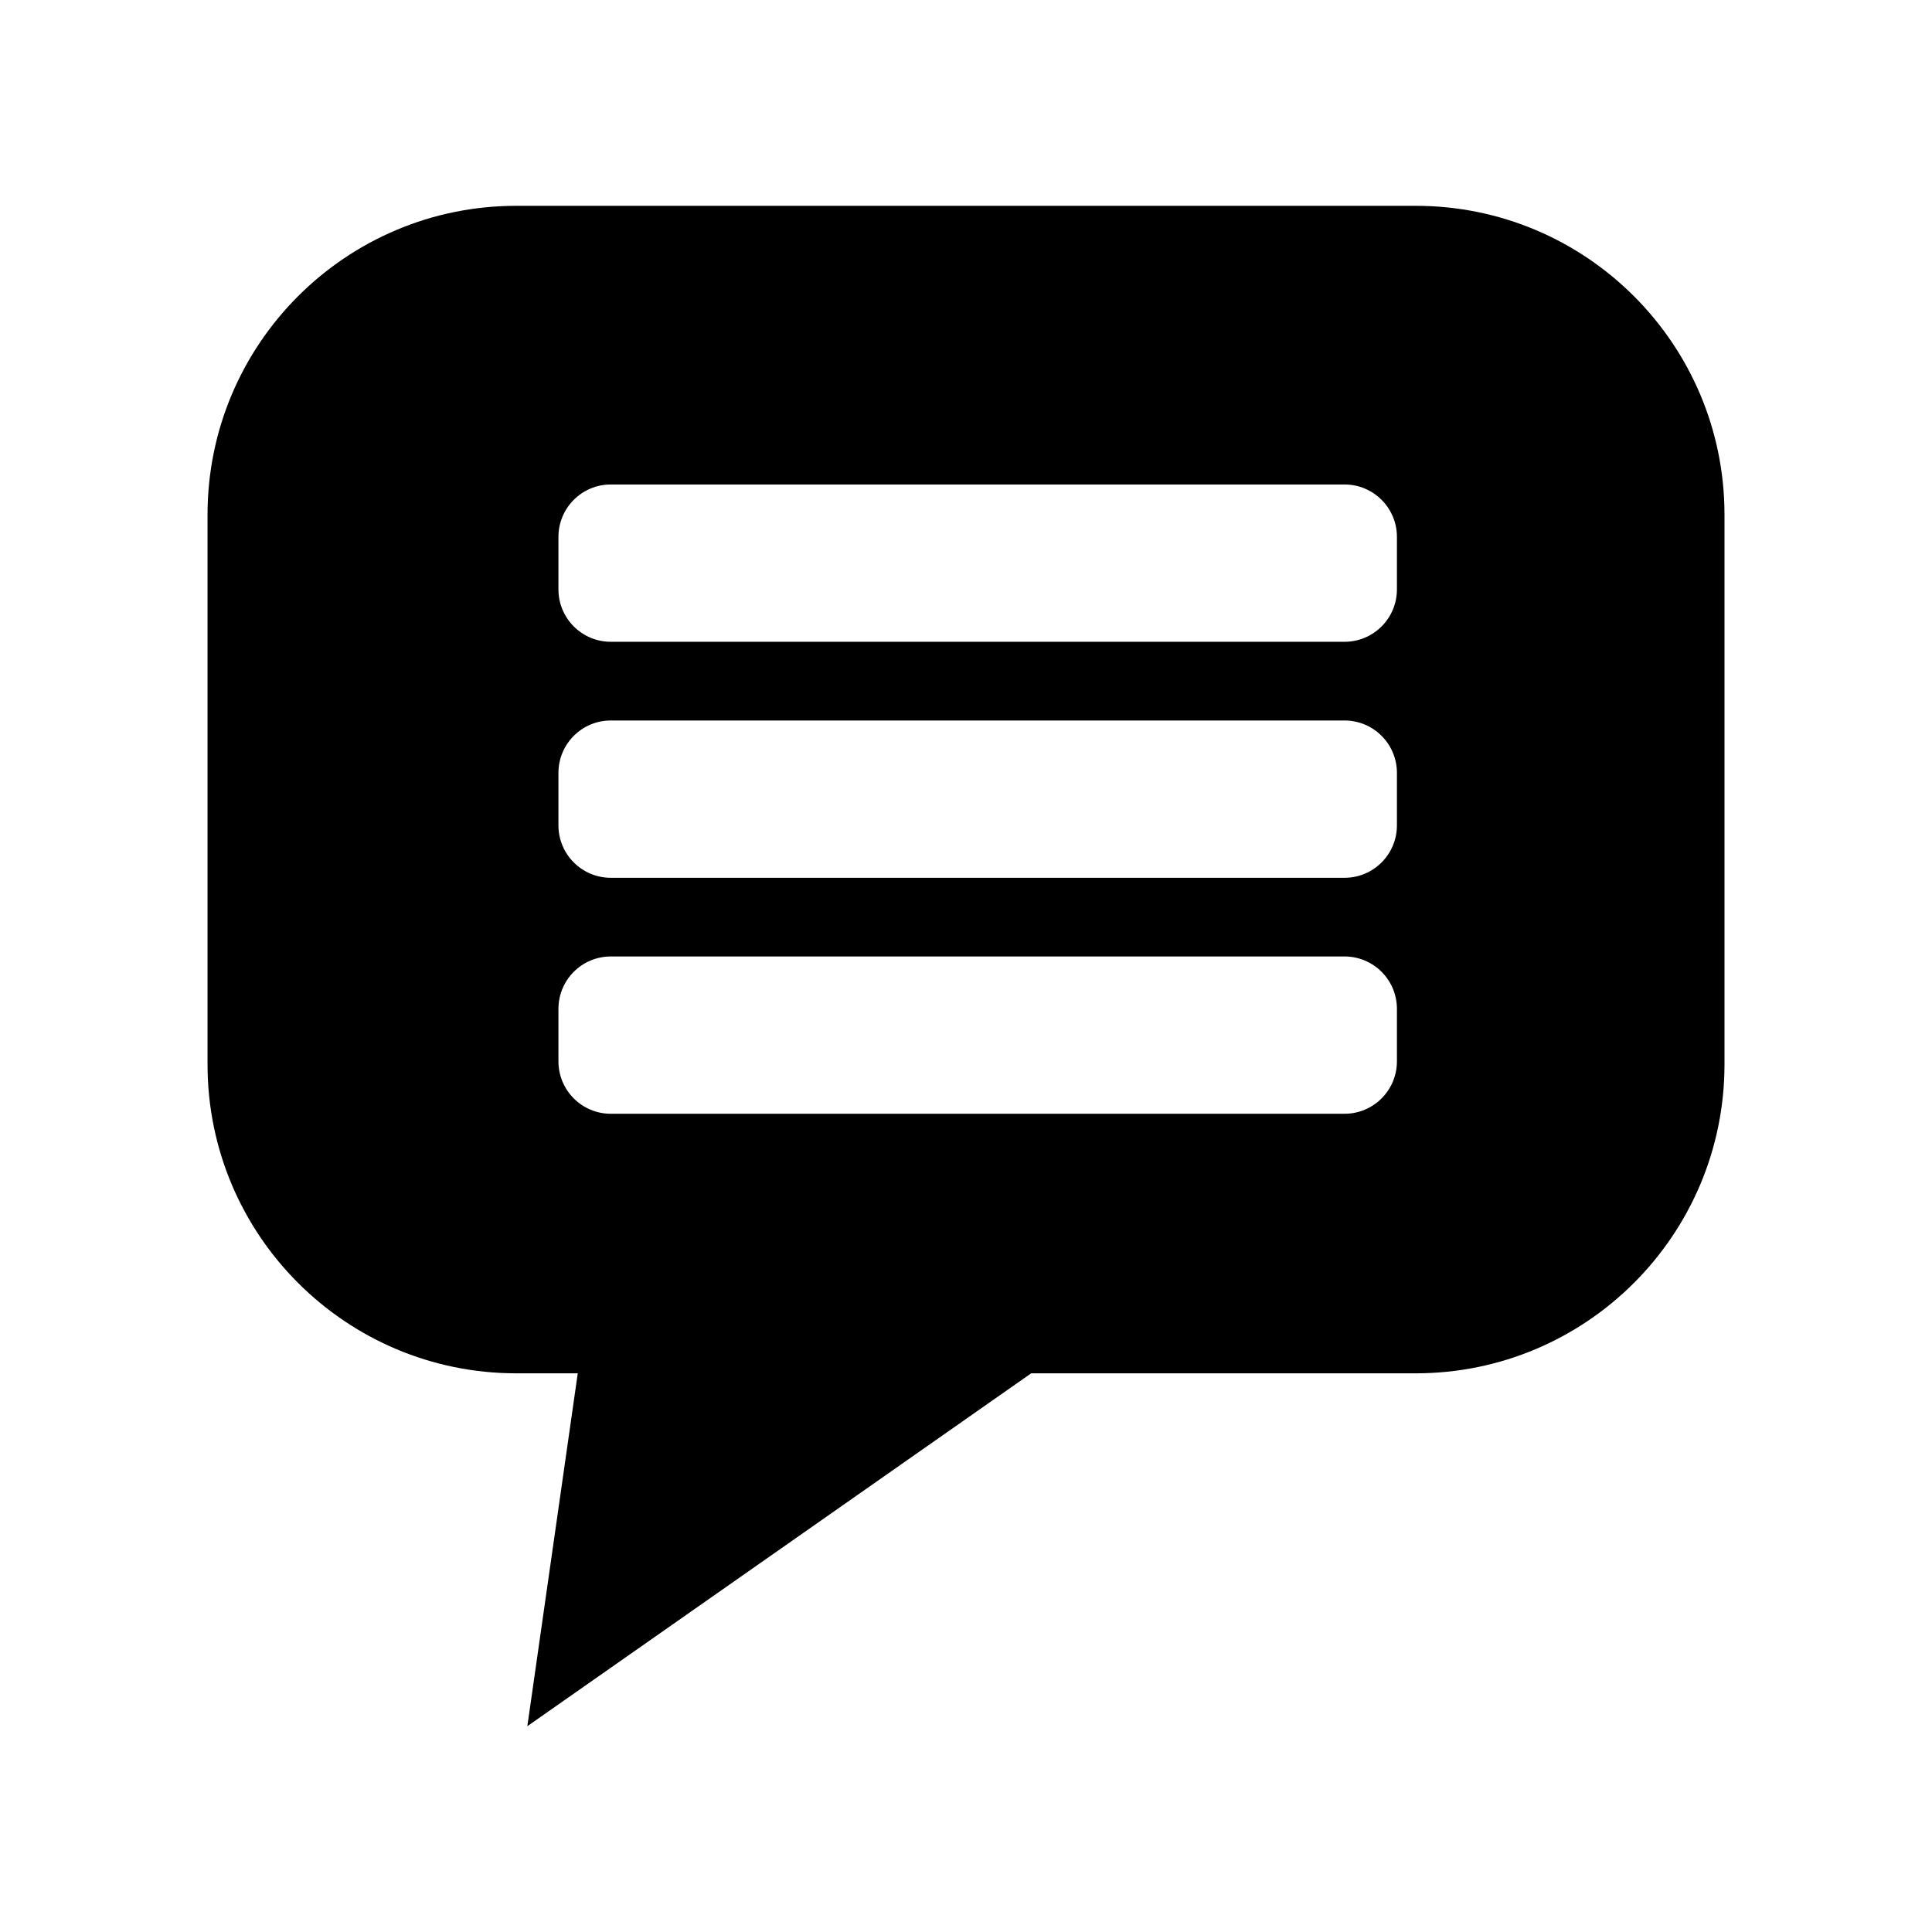 <?xml version="1.0" encoding="utf-8"?>
<!-- Generator: Adobe Illustrator 14.0.0, SVG Export Plug-In . SVG Version: 6.00 Build 43363)  -->
<!DOCTYPE svg PUBLIC "-//W3C//DTD SVG 1.1//EN" "http://www.w3.org/Graphics/SVG/1.1/DTD/svg11.dtd">
<svg version="1.1" id="Capa_1" xmlns="http://www.w3.org/2000/svg" xmlns:xlink="http://www.w3.org/1999/xlink" x="0px" y="0px"
	 width="64px" height="64px" viewBox="0 0 64 64" enable-background="new 0 0 64 64" xml:space="preserve">
<path fill-rule="evenodd" clip-rule="evenodd" d="M46.897,45.493H34.159l-16.69,11.689l1.67-11.689h-2.036
	c-5.647,0-10.228-4.581-10.228-10.233V17.05c0-5.651,4.58-10.232,10.228-10.232h29.795c5.648,0,10.228,4.581,10.228,10.232v18.21
	C57.125,40.912,52.546,45.493,46.897,45.493z M46.275,17.786c0-0.959-0.777-1.737-1.735-1.737H20.234
	c-0.959,0-1.735,0.778-1.735,1.737v1.737c0,0.96,0.776,1.737,1.735,1.737H44.54c0.958,0,1.735-0.777,1.735-1.737V17.786z
	 M46.275,25.604c0-0.959-0.777-1.737-1.735-1.737H20.234c-0.959,0-1.735,0.778-1.735,1.737v1.737c0,0.959,0.776,1.737,1.735,1.737
	H44.54c0.958,0,1.735-0.778,1.735-1.737V25.604z M46.275,33.421c0-0.96-0.777-1.737-1.735-1.737H20.234
	c-0.959,0-1.735,0.777-1.735,1.737v1.737c0,0.959,0.776,1.737,1.735,1.737H44.54c0.958,0,1.735-0.778,1.735-1.737V33.421z"/>
</svg>
